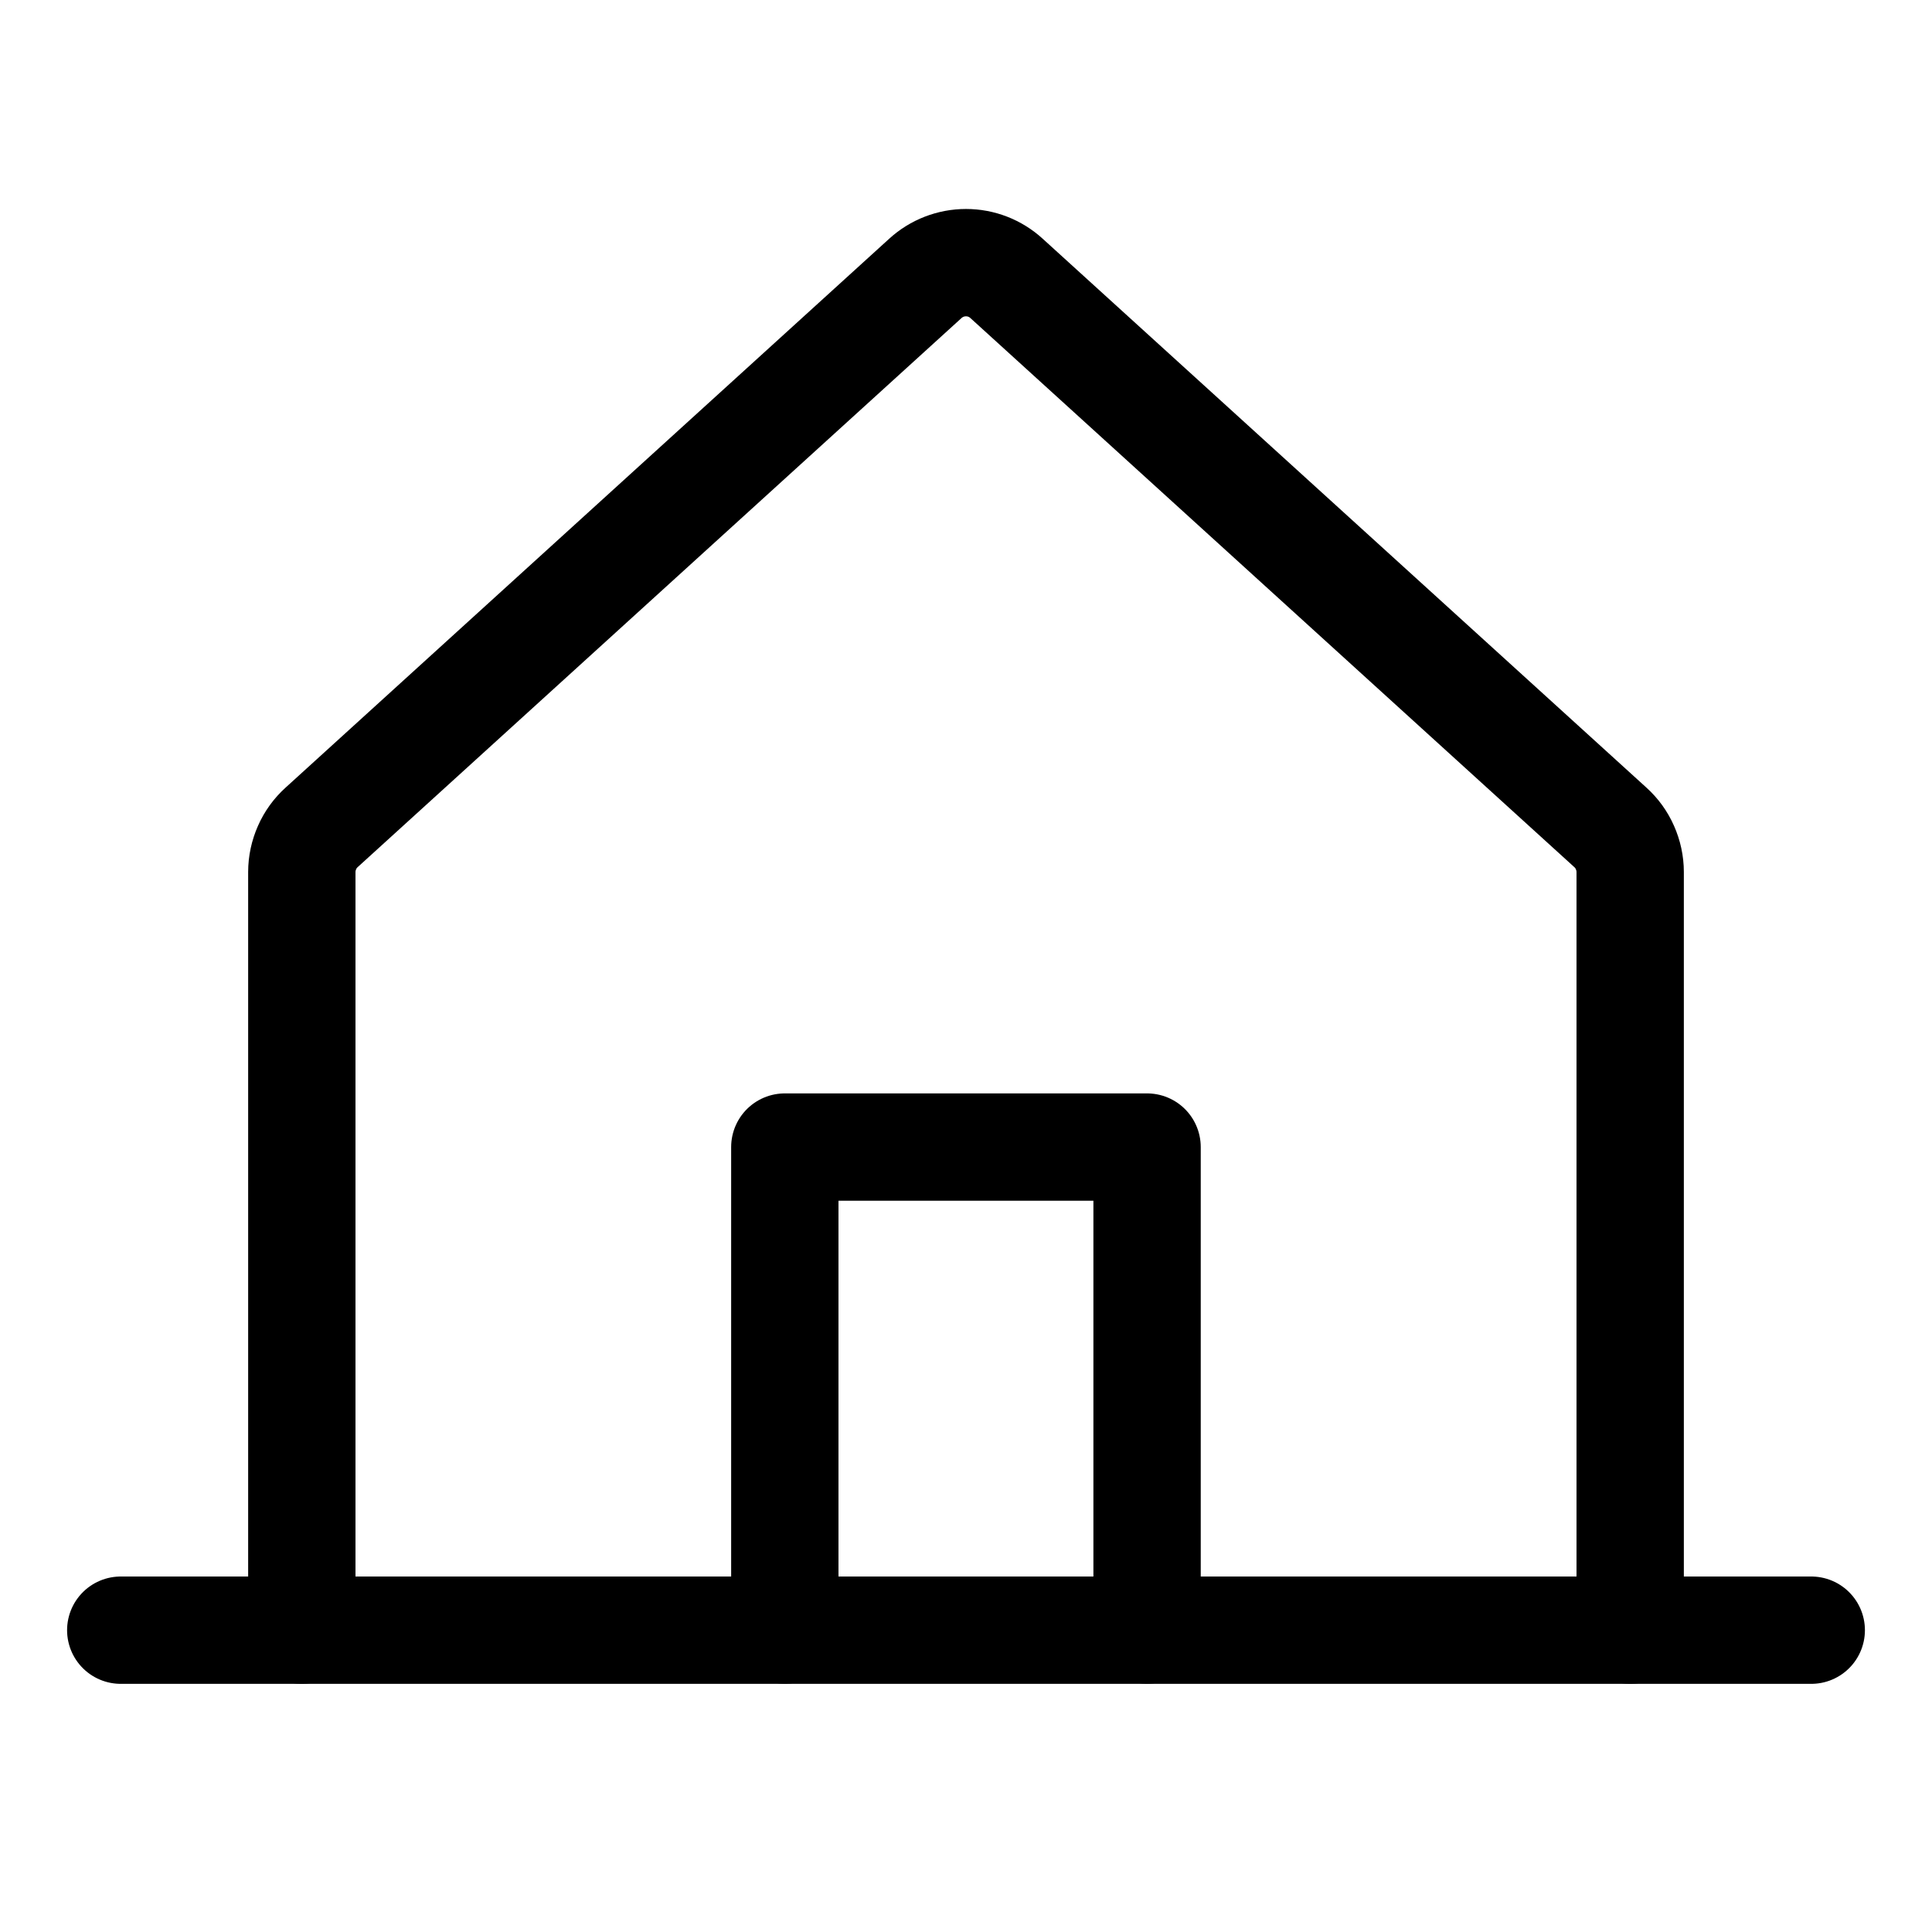 <svg width="18" height="18" viewBox="0 0 18 18" fill="none" xmlns="http://www.w3.org/2000/svg">
<path d="M15.188 15.188V8.124C15.188 8.046 15.171 7.968 15.139 7.896C15.108 7.825 15.061 7.76 15.003 7.708L9.378 2.594C9.274 2.499 9.14 2.447 9 2.447C8.86 2.447 8.725 2.499 8.621 2.594L2.997 7.708C2.939 7.76 2.892 7.825 2.861 7.896C2.829 7.968 2.812 8.046 2.812 8.124V15.188" stroke="black" stroke-linecap="round" stroke-linejoin="round"/>
<path d="M1.125 15.188H16.875" stroke="black" stroke-linecap="round" stroke-linejoin="round"/>
<path d="M10.687 15.187V10.687H7.312V15.187" stroke="black" stroke-linecap="round" stroke-linejoin="round"/>
</svg>
